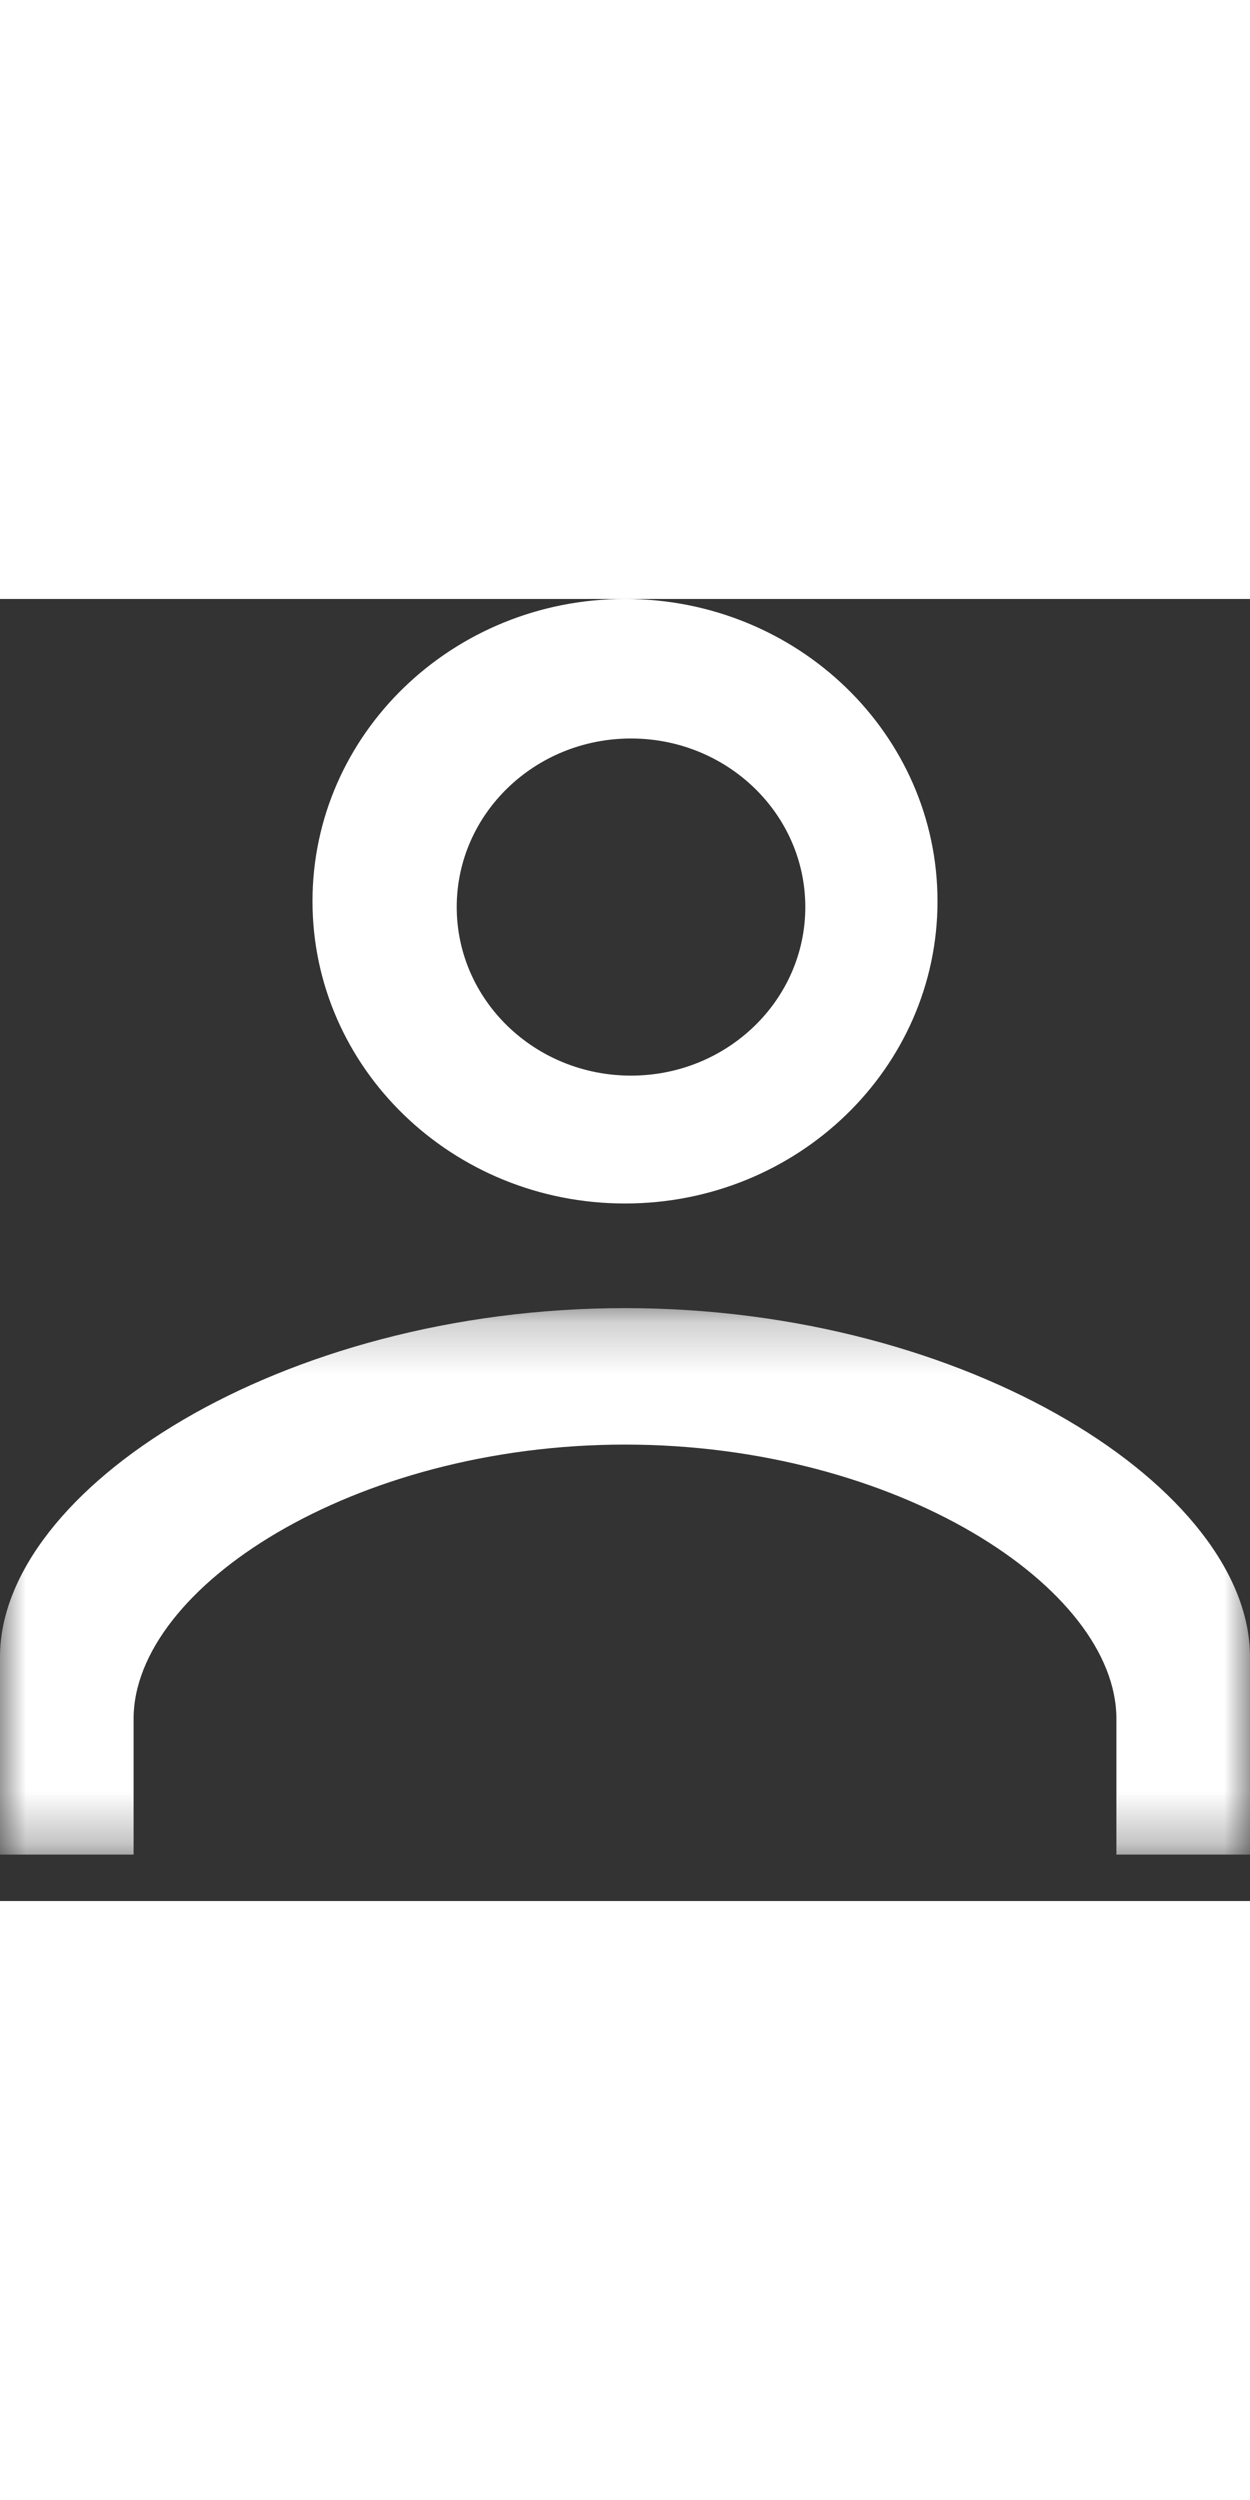 <?xml version="1.0" encoding="UTF-8" standalone="no"?>
<svg width="40px" height="80px" viewBox="0 0 24 25" version="1.1" xmlns="http://www.w3.org/2000/svg" xmlns:xlink="http://www.w3.org/1999/xlink">
    <rect x="0" y="0" width="24" height="25" fill="#333333" stroke="none"/>
    <!-- Generator: Sketch 39.1 (31720) - http://www.bohemiancoding.com/sketch -->
    <title>Page 1 Copy 12</title>
    <desc>Created with Sketch.</desc>
    <defs>
        <polygon id="path-1" points="24 5.468 24 10.714 0 10.714 0 5.468 0 0.222 24 0.222"></polygon>
    </defs>
    <g id="Page-1" stroke="none" stroke-width="1" fill="none" fill-rule="evenodd">
        <g id="Home-768-Copy" transform="translate(-236, -11)">
            <g id="Page-1-Copy-12" transform="translate(236, 11)">
                <g id="Group-3" transform="translate(0, 13.394)">
                    <mask id="mask-2" fill="white">
                        <use xlink:href="#path-1"></use>
                    </mask>
                    <g id="Clip-2"></g>
                    <path d="M12,0.222 C5.37,0.222 0,3.713 0,6.919 L0,10.714 L2.565,10.714 L2.565,8.107 C2.565,5.587 6.787,2.842 12,2.842 C17.213,2.842 21.435,5.587 21.435,8.107 L21.435,10.714 L24,10.714 L24,6.919 C24,3.713 18.63,0.222 12,0.222" id="Fill-1" fill="#FFFFFF" mask="url(#mask-2)"></path>
                </g>
                <path d="M12.115,9.152 C10.267,9.152 8.769,7.703 8.769,5.915 C8.769,4.128 10.267,2.679 12.115,2.679 C13.963,2.679 15.462,4.128 15.462,5.915 C15.462,7.703 13.963,9.152 12.115,9.152 M12,0 C8.686,0 6,2.598 6,5.804 C6,9.009 8.686,11.607 12,11.607 C15.314,11.607 18,9.009 18,5.804 C18,2.598 15.314,0 12,0" id="Fill-4" fill="#FFFFFF"></path>
            </g>
        </g>
    </g>
</svg>